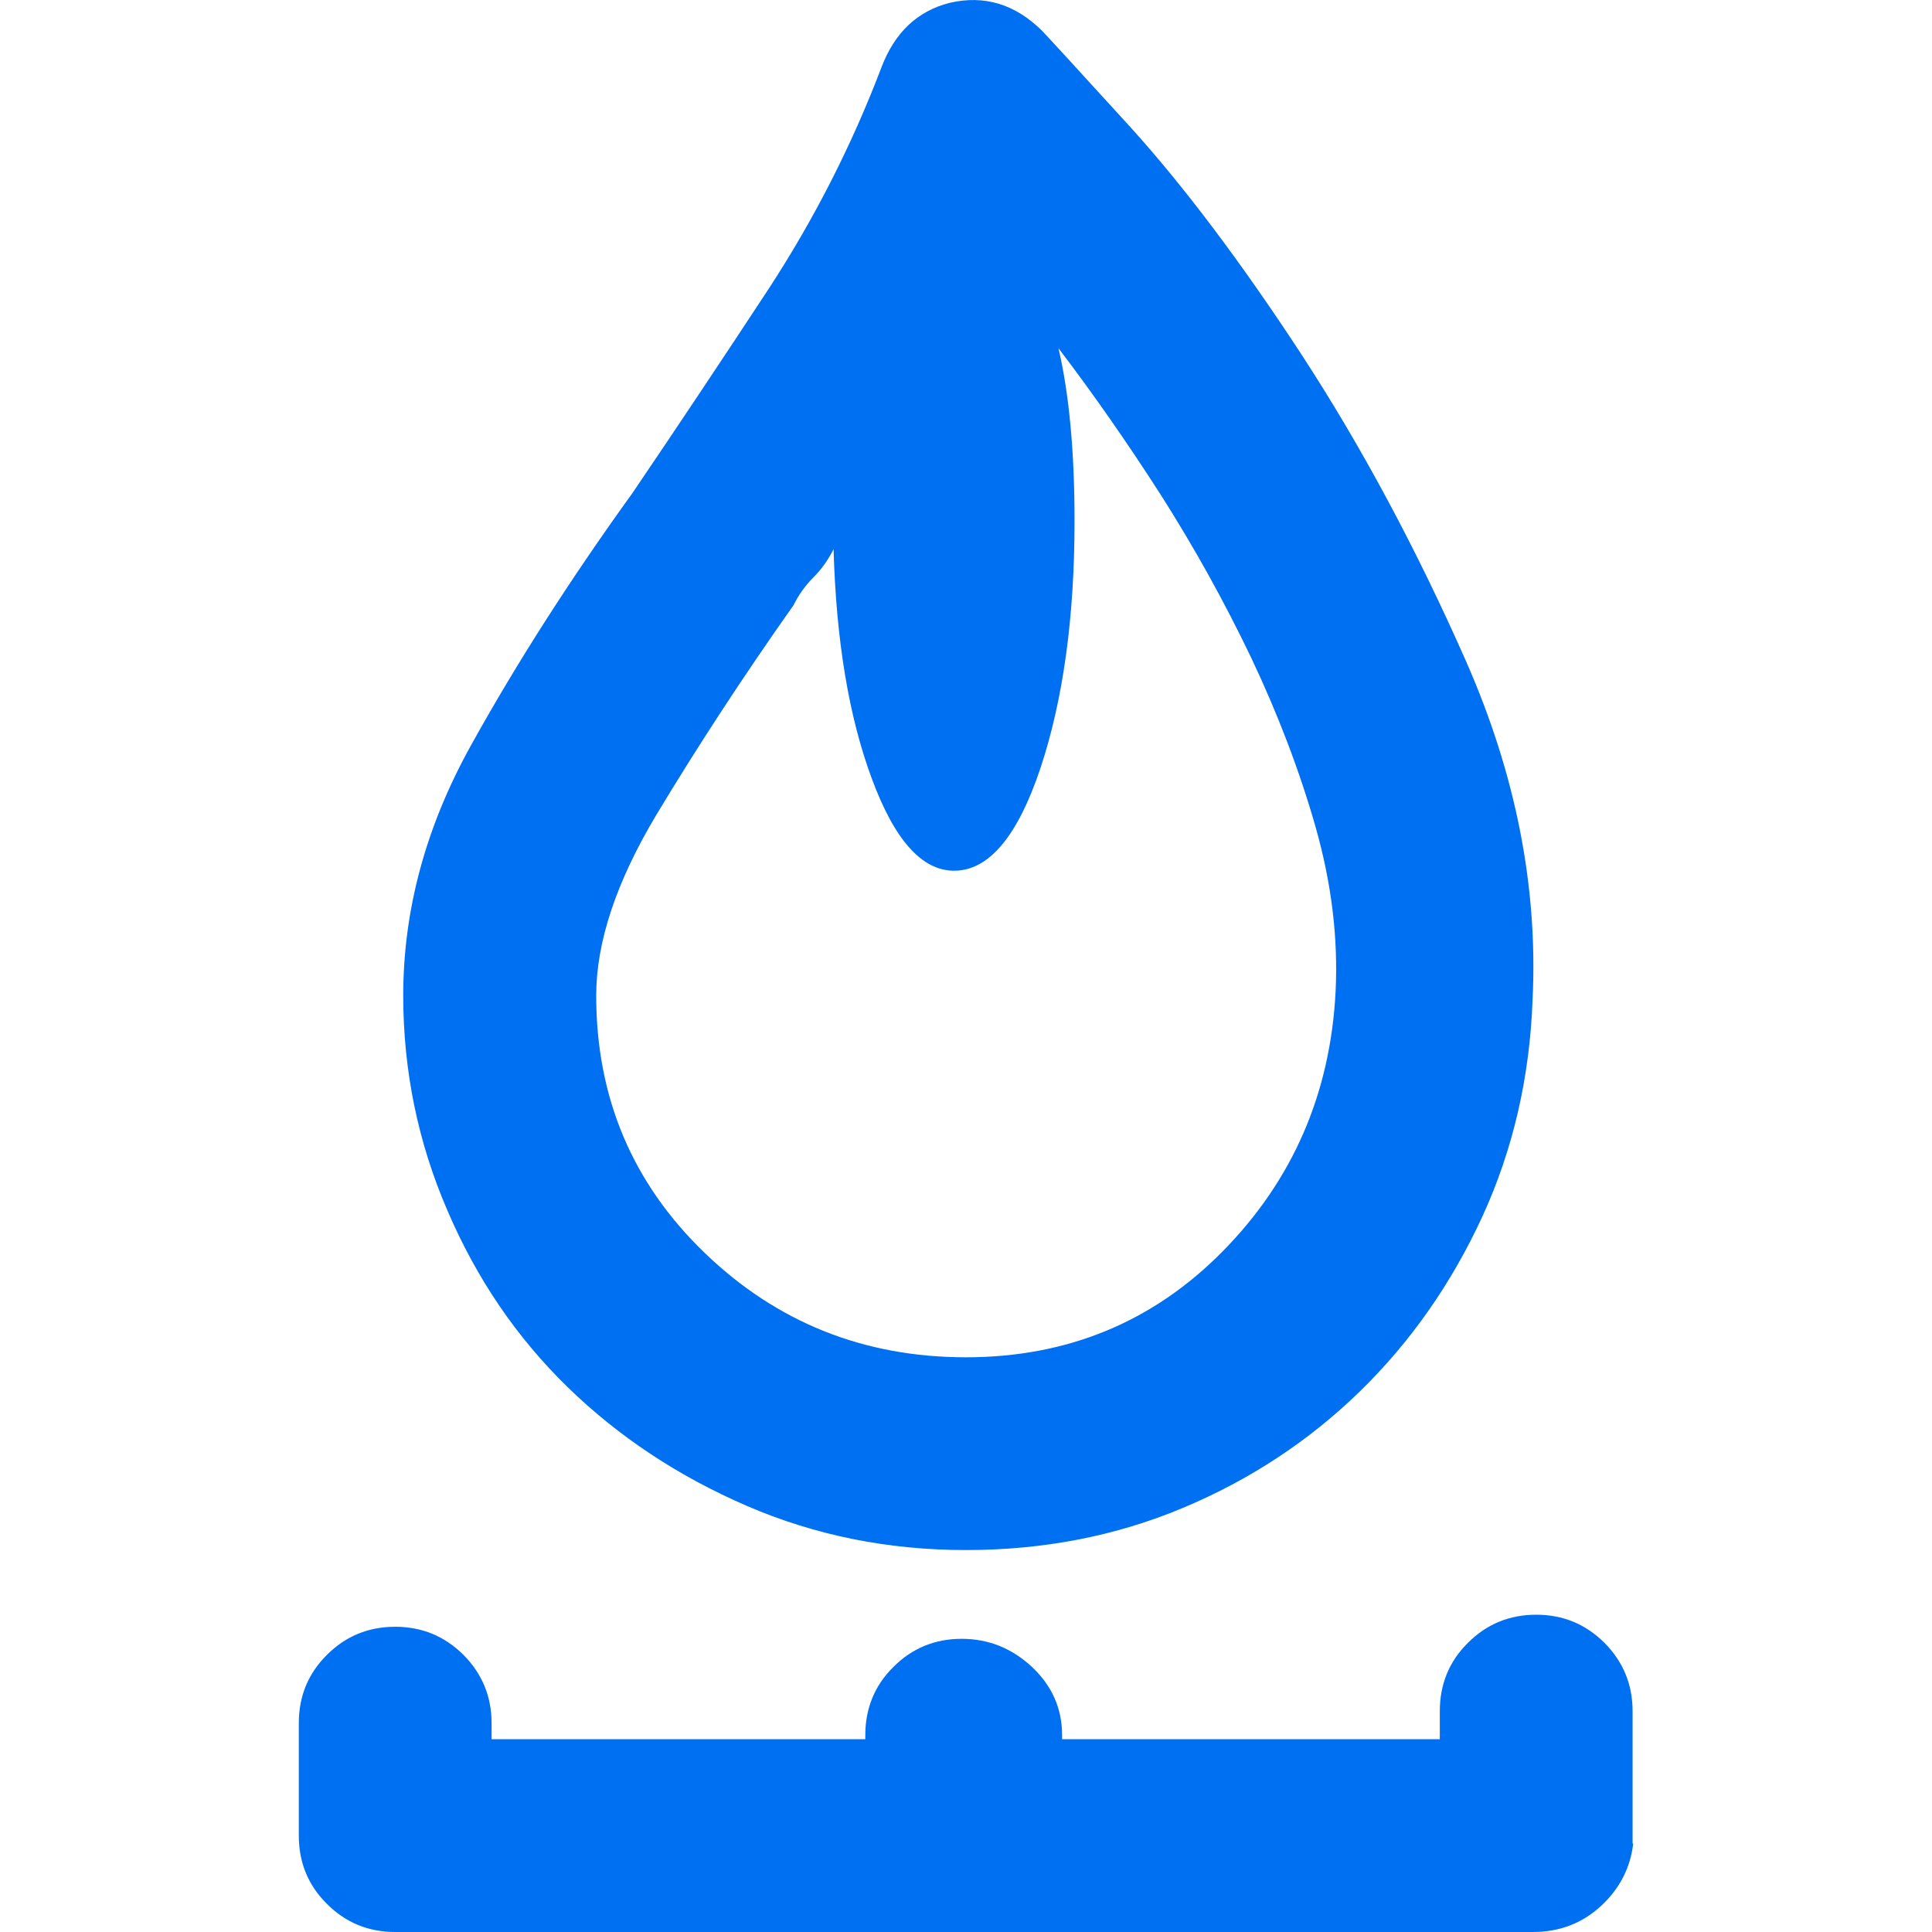 <?xml version="1.0" encoding="UTF-8"?>
<svg id="Layer_2" data-name="Layer 2" xmlns="http://www.w3.org/2000/svg" viewBox="0 0 96.21 96.21">
  <defs>
    <style>
      .cls-1 {
        fill: rgba(0, 112, 242, 0);
        opacity: 0;
      }

      .cls-2 {
        fill: #0070f2;
      }
    </style>
  </defs>
  <g id="Icons_1inch" data-name="Icons 1inch">
    <g id="gas-2">
      <path class="cls-1" d="M0,0h96.21v96.2H0V0Z"/>
      <path class="cls-2" d="M81.33,91.81c-.14,1.2-.67,2.24-1.6,3.1-.94.87-2.07,1.3-3.4,1.3H19.68c-1.34,0-2.47-.47-3.4-1.4-.94-.93-1.4-2.07-1.4-3.4v-5.6c0-1.33.46-2.47,1.4-3.4.93-.93,2.06-1.4,3.4-1.4s2.46.47,3.4,1.4c.93.94,1.4,2.07,1.4,3.4v.8h18.61v-.2c0-1.33.46-2.47,1.4-3.4.93-.93,2.06-1.4,3.4-1.4s2.5.47,3.5,1.4c1,.94,1.5,2.07,1.5,3.4v.2h18.81v-1.4c0-1.33.46-2.47,1.4-3.4.93-.93,2.06-1.4,3.4-1.4s2.46.47,3.4,1.4c.93.94,1.4,2.07,1.4,3.4v6.6ZM20.08,49.58c0-4.27,1.13-8.44,3.4-12.51,2.26-4.07,4.93-8.24,8.01-12.51,2.26-3.33,4.53-6.74,6.81-10.21,2.26-3.47,4.13-7.14,5.6-11.01.66-1.73,1.8-2.8,3.4-3.2,1.73-.4,3.26.07,4.6,1.4.26.27,1.73,1.87,4.4,4.8,2.66,2.94,5.5,6.71,8.51,11.31,3,4.6,5.74,9.71,8.21,15.31,2.46,5.6,3.57,11.21,3.3,16.81-.14,3.87-.97,7.47-2.5,10.81-1.54,3.34-3.57,6.24-6.1,8.71-2.54,2.47-5.47,4.4-8.81,5.8-3.34,1.4-6.94,2.1-10.81,2.1s-7.51-.73-10.91-2.2c-3.4-1.47-6.37-3.43-8.91-5.9-2.54-2.47-4.54-5.4-6-8.81-1.47-3.4-2.2-6.97-2.2-10.71ZM39.5,30.16c-2.54,3.6-4.8,7.07-6.81,10.41-2,3.34-3,6.34-3,9.01,0,5.07,1.8,9.34,5.4,12.81,3.6,3.47,7.94,5.2,13.01,5.2s9.34-1.77,12.81-5.3c3.47-3.53,5.34-7.84,5.6-12.91.13-2.67-.2-5.4-1-8.21-.8-2.8-1.87-5.6-3.2-8.41-1.34-2.8-2.84-5.5-4.5-8.11-1.67-2.6-3.37-5.04-5.1-7.31.53,2.27.8,5.14.8,8.61,0,4.8-.57,8.91-1.7,12.31-1.14,3.4-2.57,5.1-4.3,5.1-1.6,0-2.97-1.53-4.1-4.6-1.14-3.07-1.77-6.87-1.9-11.41-.27.53-.6,1-1,1.4-.4.4-.74.87-1,1.4Z"/>
    </g>
  </g>
</svg>